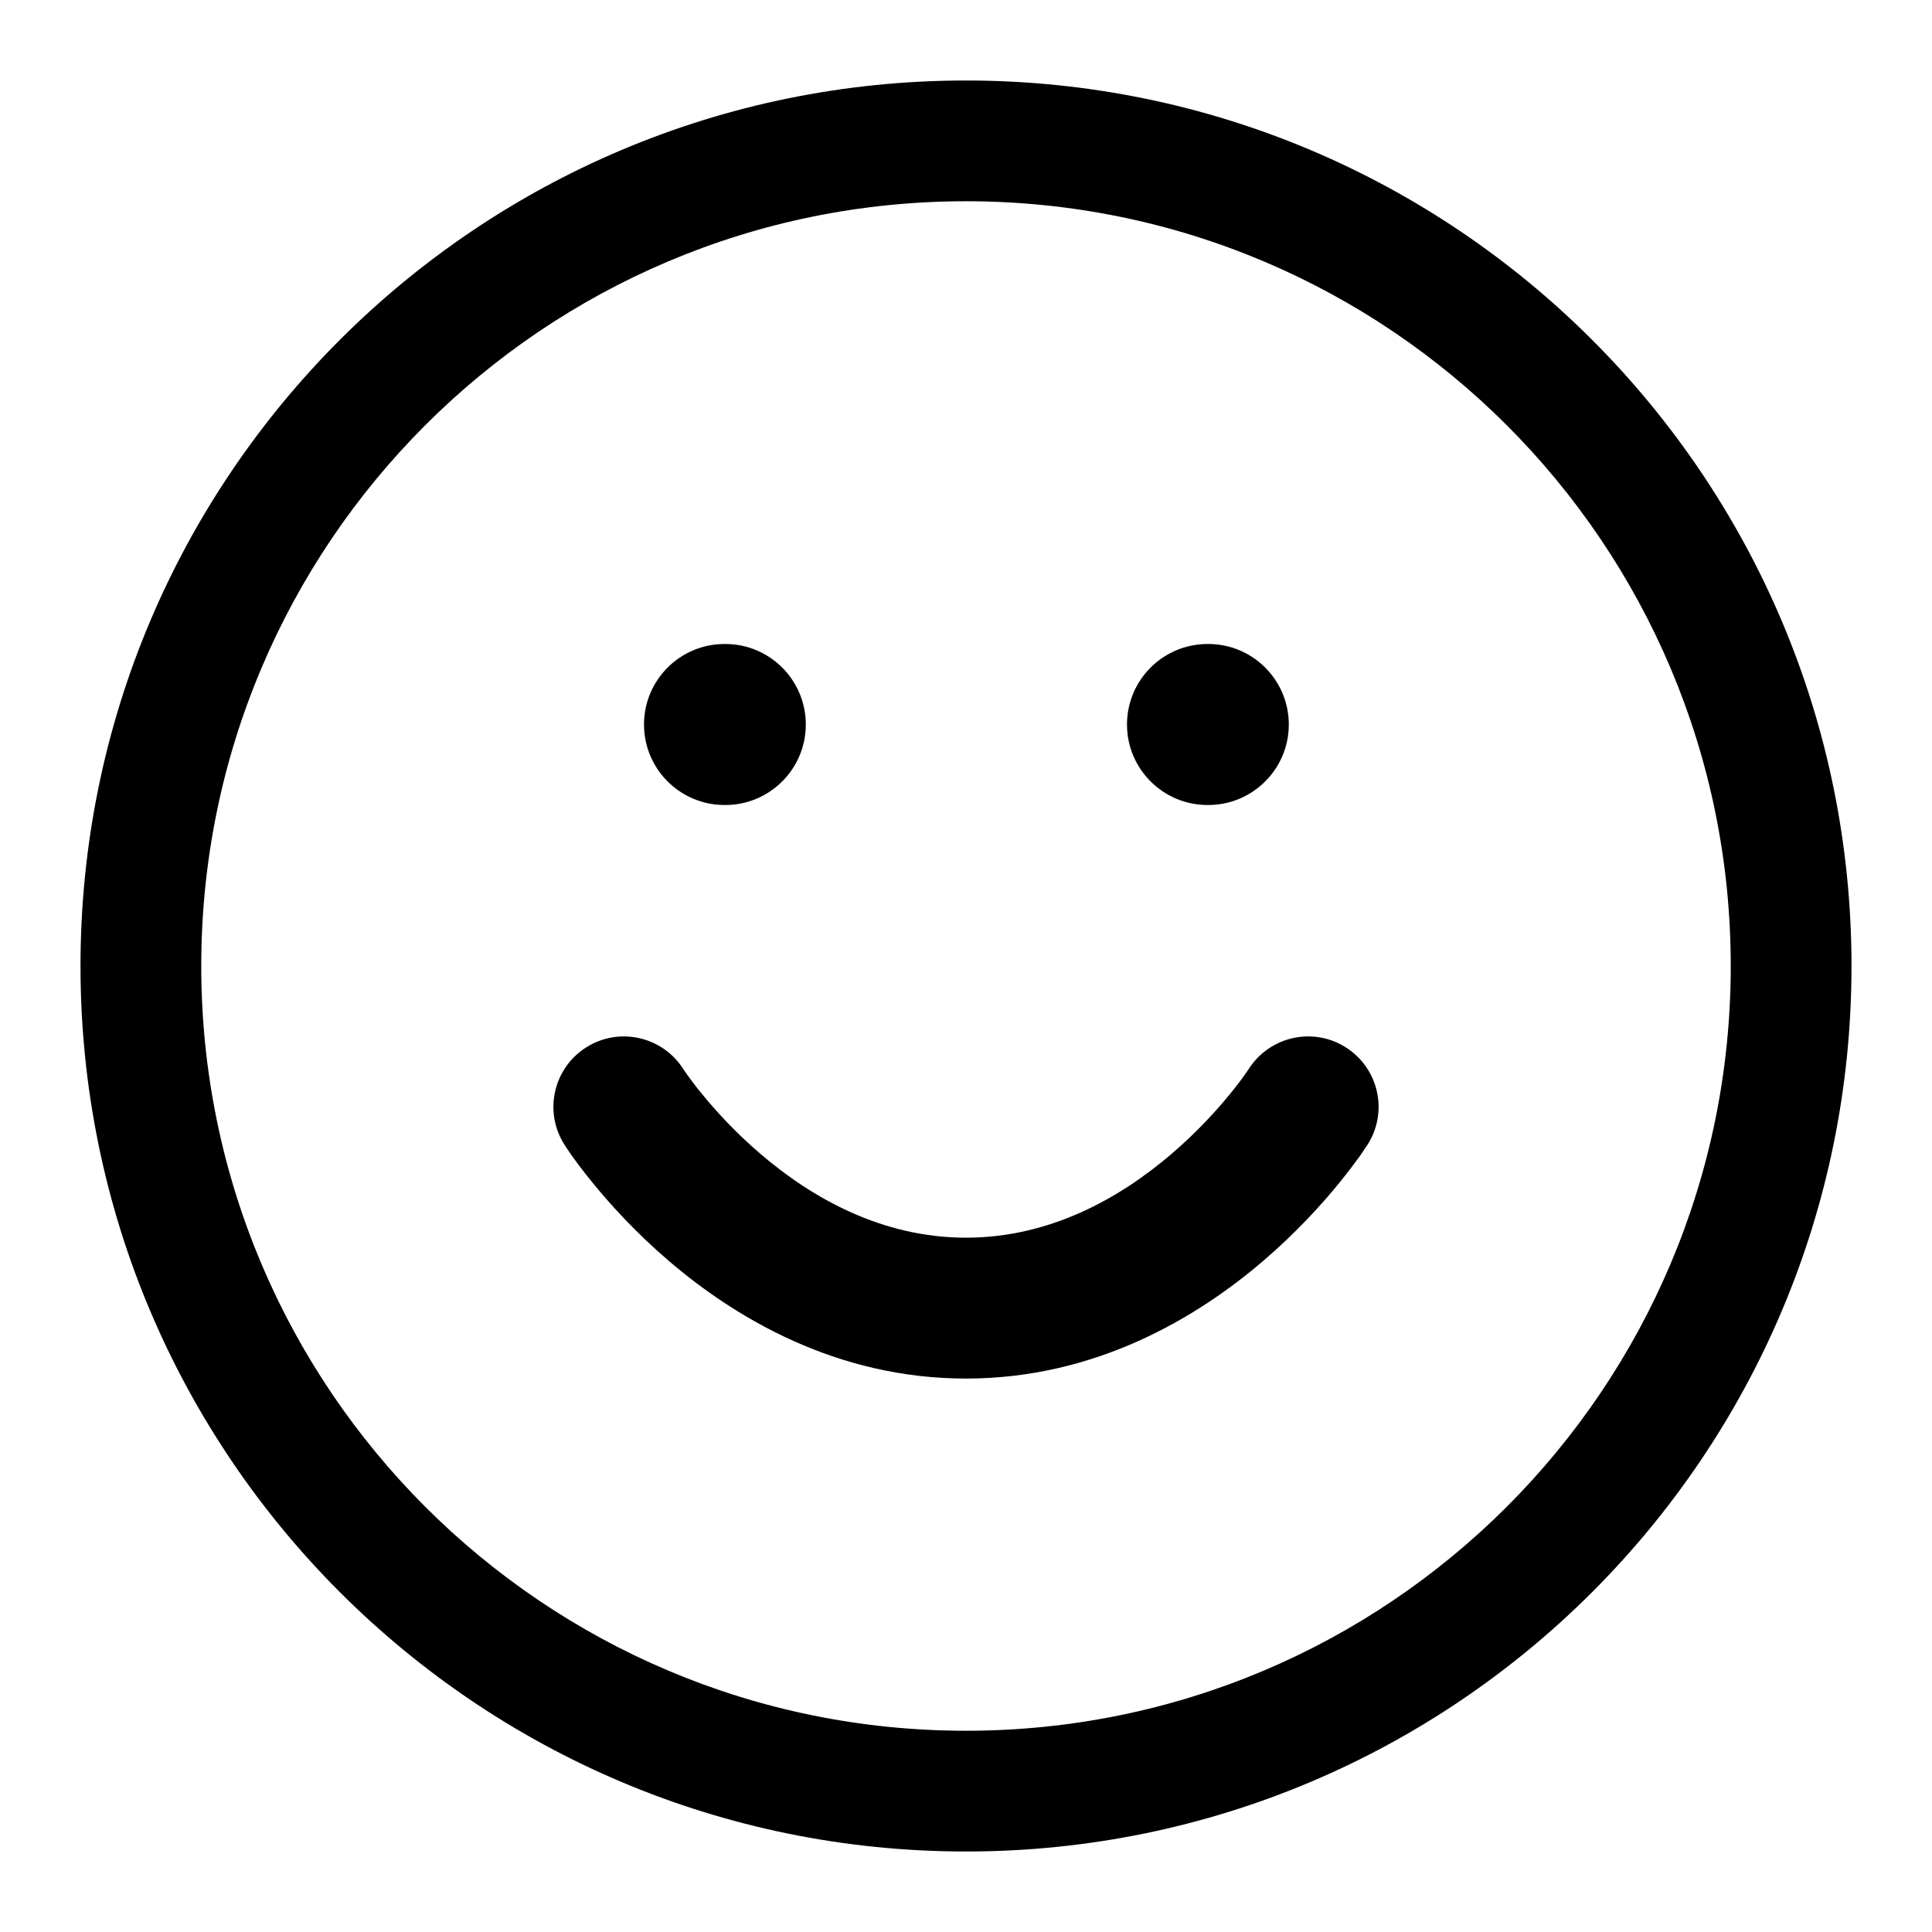 <svg width="24" height="24" viewBox="0 0 24 24" fill="none" xmlns="http://www.w3.org/2000/svg">
<g id="size=24">
<g id="Path">
<path d="M7.362 14.693C7.578 14.958 7.896 15.311 8.31 15.665C9.129 16.366 10.387 17.125 12 17.125C13.613 17.125 14.871 16.366 15.69 15.665C16.104 15.311 16.422 14.958 16.638 14.693C16.746 14.56 16.83 14.447 16.889 14.366L16.988 14.22C17.248 13.813 17.128 13.272 16.72 13.012C16.314 12.753 15.774 12.872 15.513 13.278C15.442 13.385 15.363 13.488 15.281 13.588C15.115 13.792 14.869 14.064 14.552 14.335C13.911 14.884 13.043 15.375 12 15.375C10.957 15.375 10.089 14.884 9.448 14.335C9.131 14.064 8.885 13.792 8.719 13.588C8.637 13.488 8.558 13.385 8.486 13.277C8.226 12.872 7.686 12.753 7.28 13.012C6.872 13.272 6.752 13.813 7.012 14.22C7.118 14.386 7.239 14.542 7.362 14.693Z" fill="#000001"/>
<path d="M8 9C8 8.448 8.448 8 9 8H9.01C9.562 8 10.01 8.448 10.01 9C10.01 9.552 9.562 10 9.01 10H9C8.448 10 8 9.552 8 9Z" fill="#000001"/>
<path d="M15 8C14.448 8 14 8.448 14 9C14 9.552 14.448 10 15 10H15.01C15.562 10 16.01 9.552 16.01 9C16.01 8.448 15.562 8 15.01 8H15Z" fill="#000001"/>
<path fill-rule="evenodd" clip-rule="evenodd" d="M12 1C5.925 1 1 5.925 1 12C1 18.075 5.925 23 12 23C18.075 23 23 18.075 23 12C23 5.925 18.075 1 12 1ZM2.5 12C2.5 6.753 6.753 2.5 12 2.5C17.247 2.5 21.5 6.753 21.5 12C21.5 17.247 17.247 21.5 12 21.5C6.753 21.5 2.5 17.247 2.5 12Z" fill="#000001"/>
</g>
</g>
</svg>
